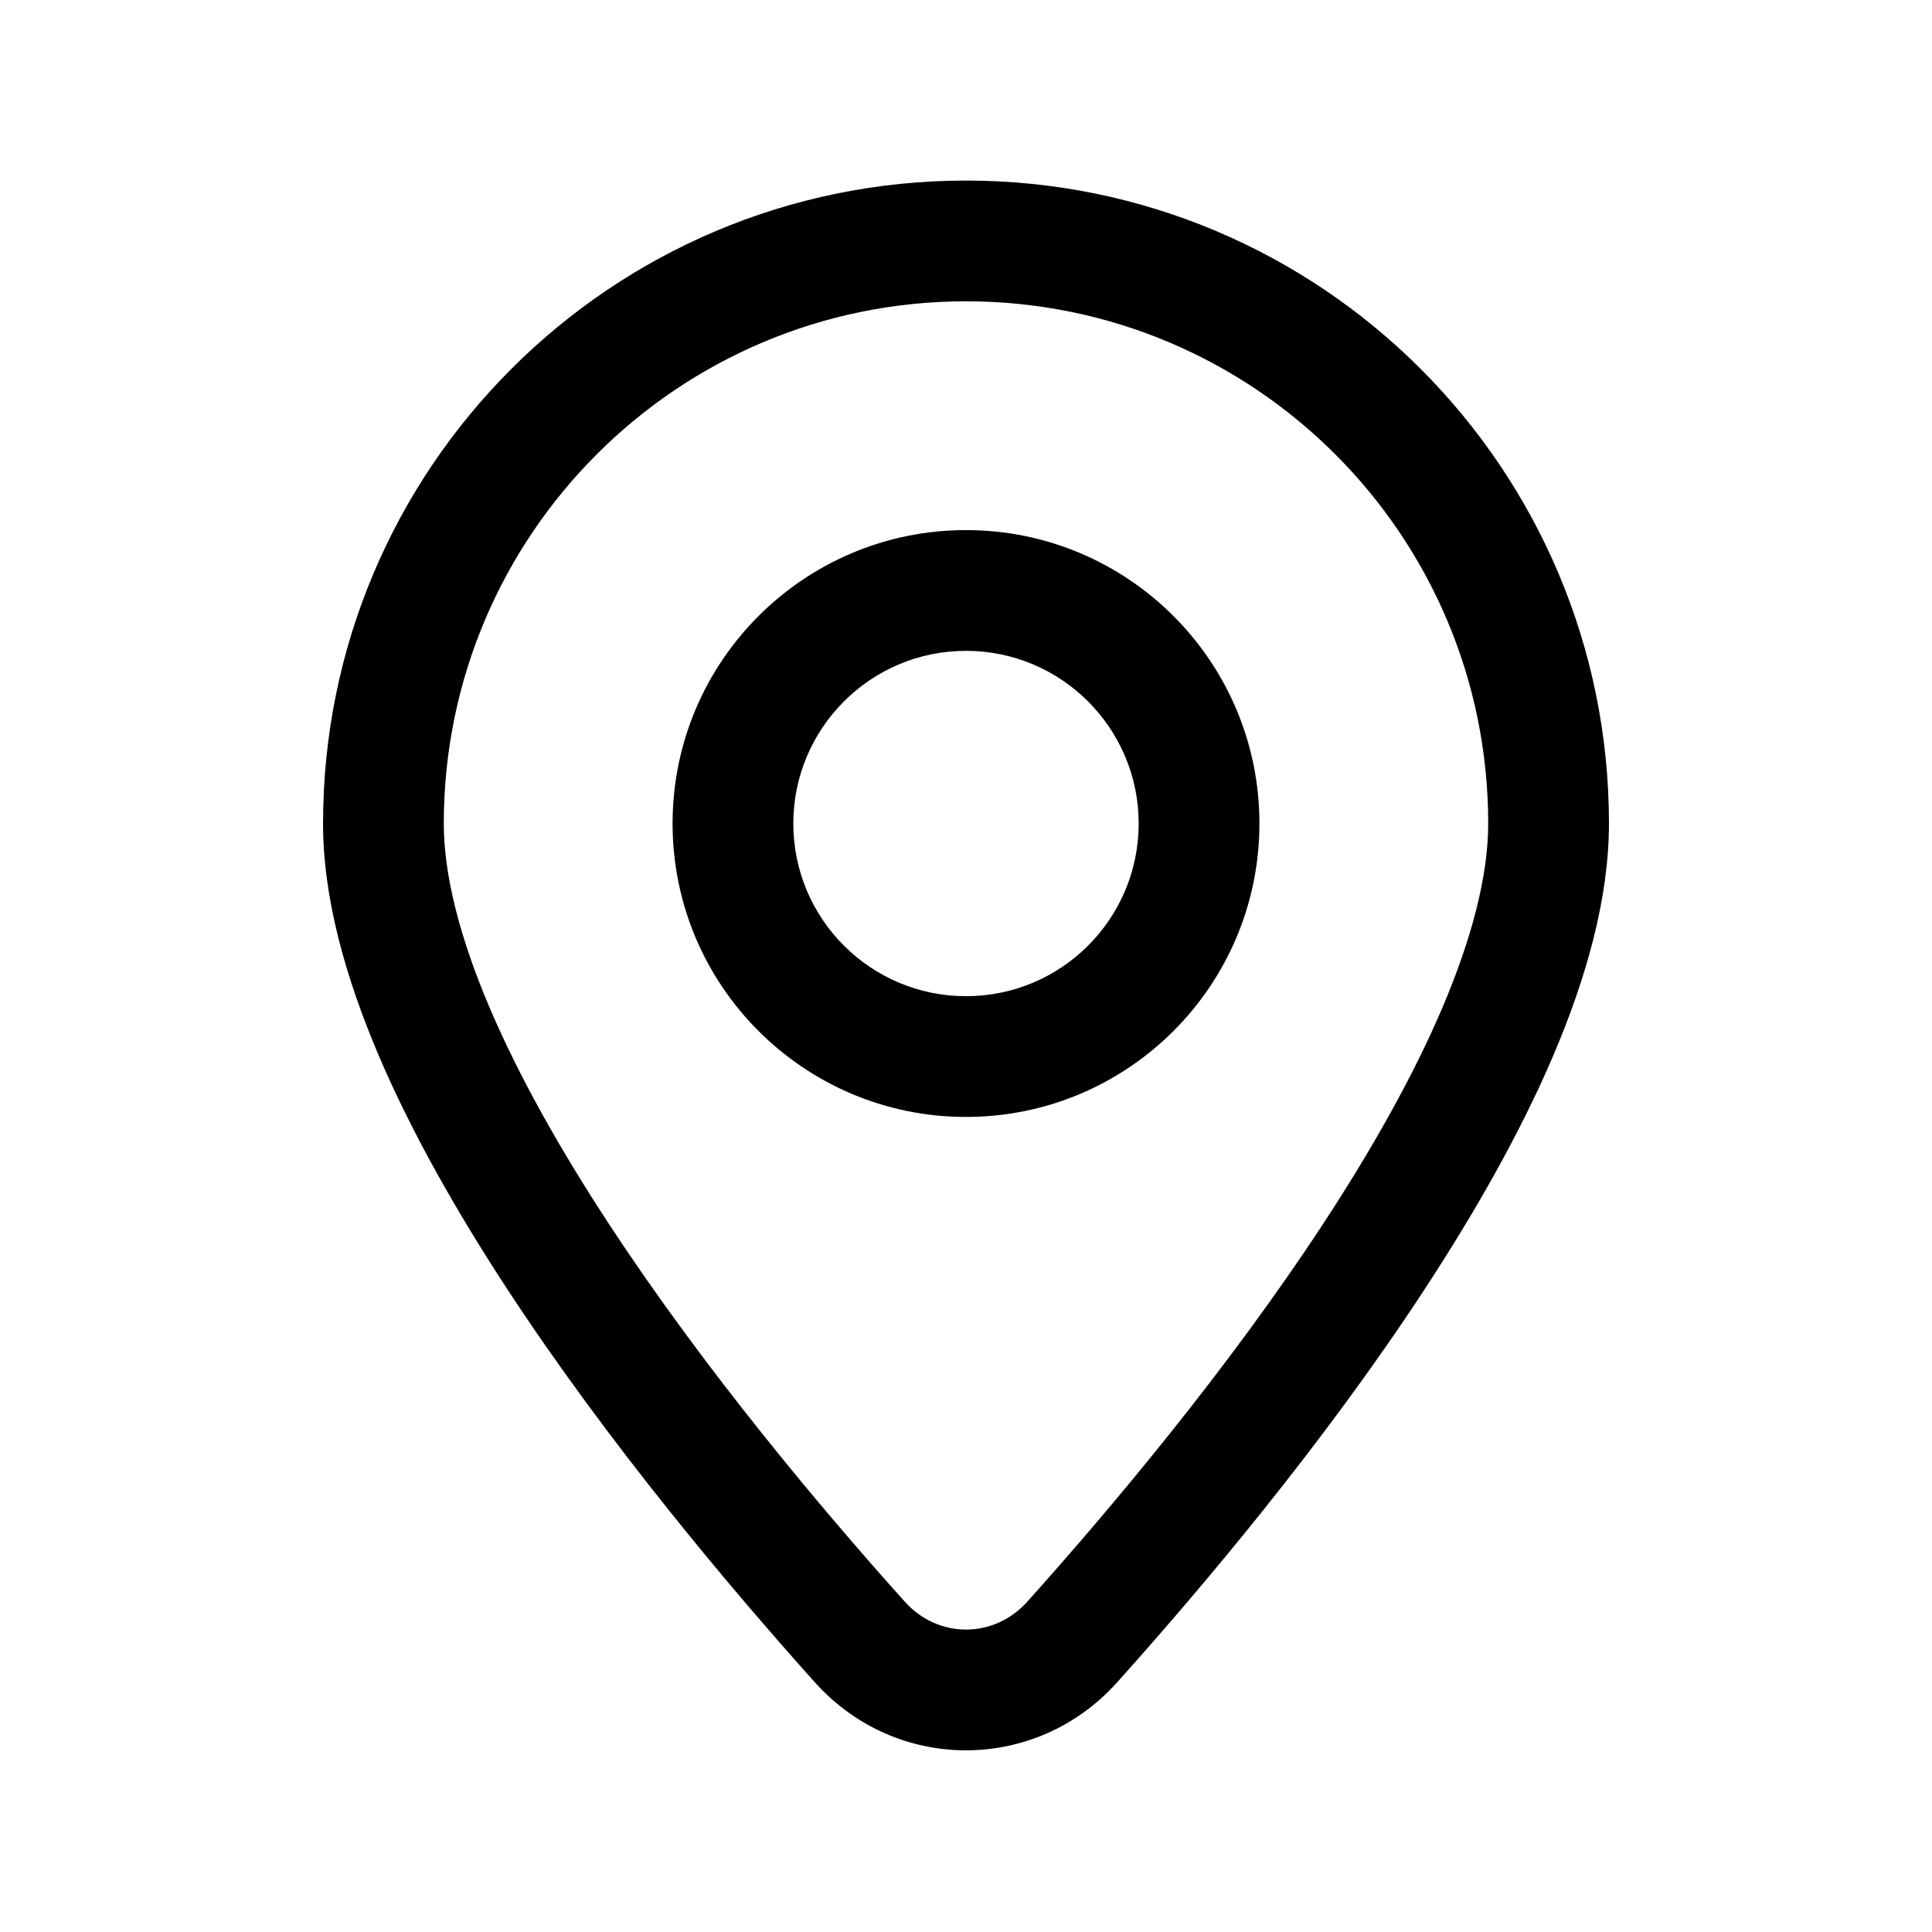 <svg width="24" height="24" viewBox="0 0 24 24" fill="none" xmlns="http://www.w3.org/2000/svg">
<path d="M13.32 20.397L13.878 20.898L13.32 20.397ZM10.68 20.397L10.122 20.898H10.122L10.68 20.397ZM18.487 10.23C18.487 10.874 18.287 11.651 17.916 12.522C17.547 13.387 17.028 14.301 16.434 15.207C15.245 17.02 13.794 18.745 12.762 19.896L13.878 20.898C14.934 19.721 16.441 17.933 17.688 16.03C18.312 15.078 18.881 14.083 19.296 13.111C19.707 12.145 19.987 11.157 19.987 10.23H18.487ZM12 3.743C15.582 3.743 18.487 6.648 18.487 10.23H19.987C19.987 5.819 16.411 2.243 12 2.243V3.743ZM5.513 10.23C5.513 6.648 8.418 3.743 12 3.743V2.243C7.589 2.243 4.013 5.819 4.013 10.23H5.513ZM11.239 19.896C10.206 18.745 8.755 17.02 7.566 15.207C6.972 14.301 6.453 13.387 6.084 12.522C5.713 11.651 5.513 10.874 5.513 10.23H4.013C4.013 11.157 4.293 12.145 4.704 13.111C5.119 14.083 5.688 15.078 6.312 16.03C7.56 17.933 9.067 19.721 10.122 20.898L11.239 19.896ZM12.762 19.896C12.346 20.359 11.654 20.359 11.239 19.896L10.122 20.898C11.133 22.025 12.867 22.025 13.878 20.898L12.762 19.896ZM14.145 10.23C14.145 11.415 13.184 12.375 12 12.375V13.875C14.013 13.875 15.645 12.243 15.645 10.23H14.145ZM12 8.085C13.184 8.085 14.145 9.046 14.145 10.23H15.645C15.645 8.217 14.013 6.585 12 6.585V8.085ZM9.855 10.23C9.855 9.046 10.816 8.085 12 8.085V6.585C9.987 6.585 8.355 8.217 8.355 10.23H9.855ZM12 12.375C10.816 12.375 9.855 11.415 9.855 10.23H8.355C8.355 12.243 9.987 13.875 12 13.875V12.375Z" fill="currentColor"/>
</svg>
